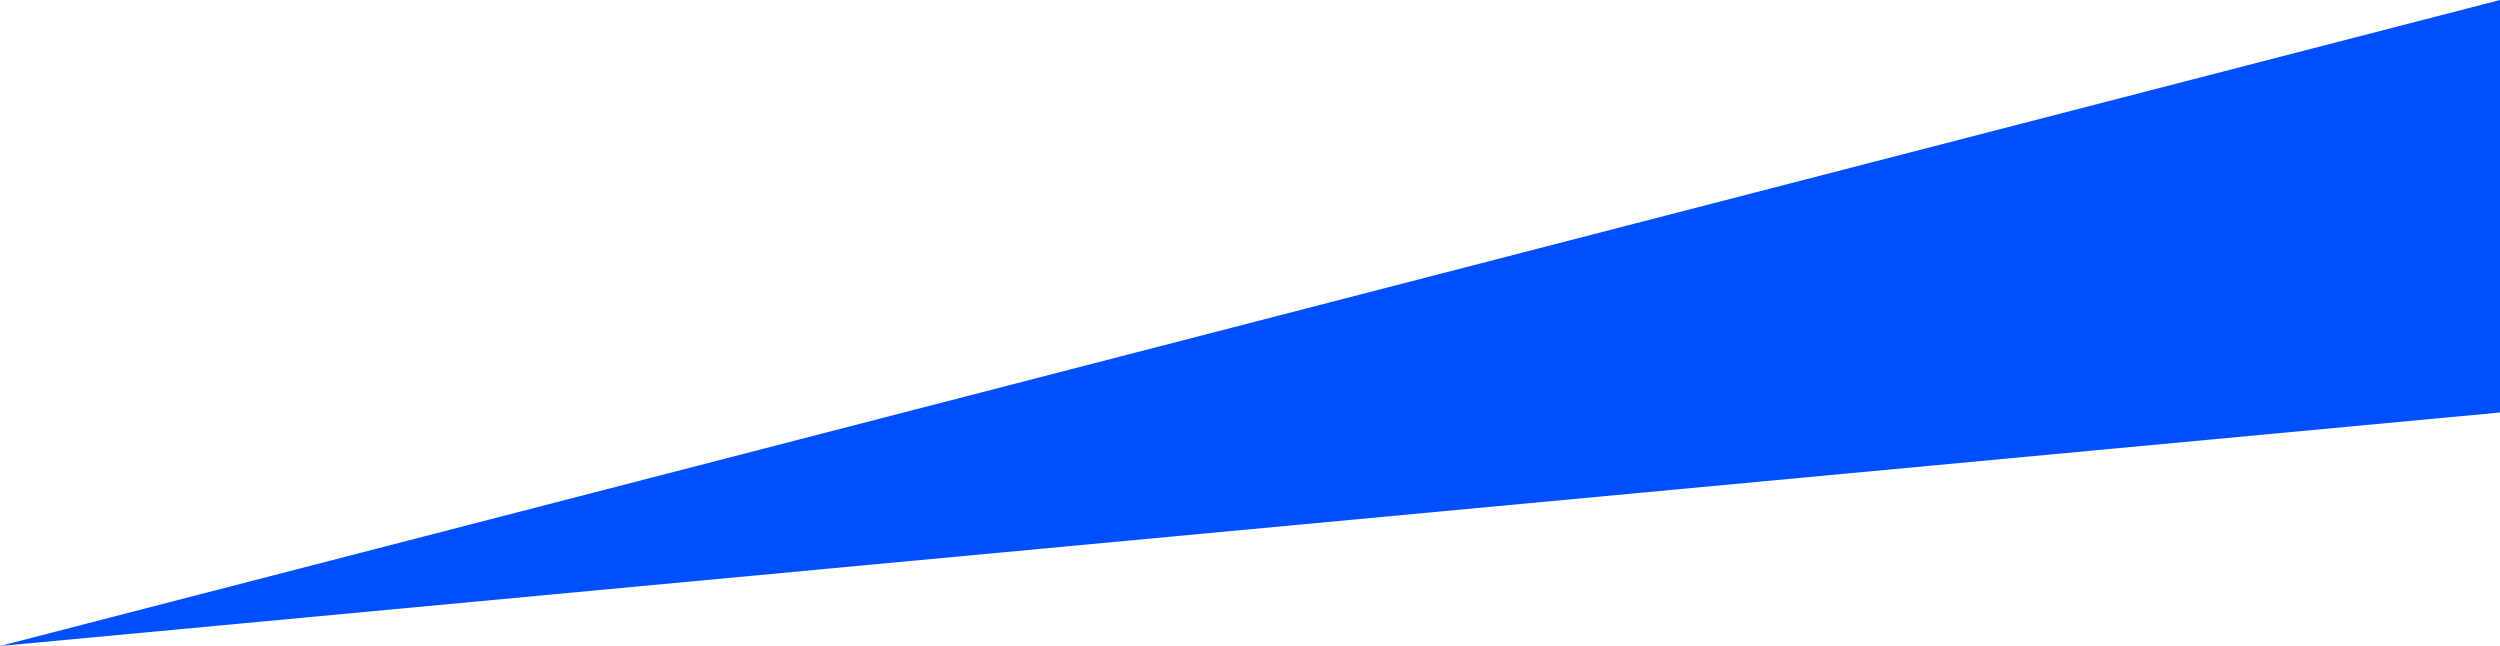 <?xml version="1.0" encoding="utf-8"?>
<!-- Generator: Adobe Illustrator 26.2.1, SVG Export Plug-In . SVG Version: 6.00 Build 0)  -->
<svg version="1.1" id="Layer_1" xmlns="http://www.w3.org/2000/svg" xmlns:xlink="http://www.w3.org/1999/xlink" x="0px" y="0px"
	 viewBox="0 0 500 129.2" style="enable-background:new 0 0 500 129.2;" xml:space="preserve">
<style type="text/css">
	.st0{fill:#004FFF;}
</style>
<polygon class="st0" points="500,0 0,129.2 500,82.5 "/>
</svg>
